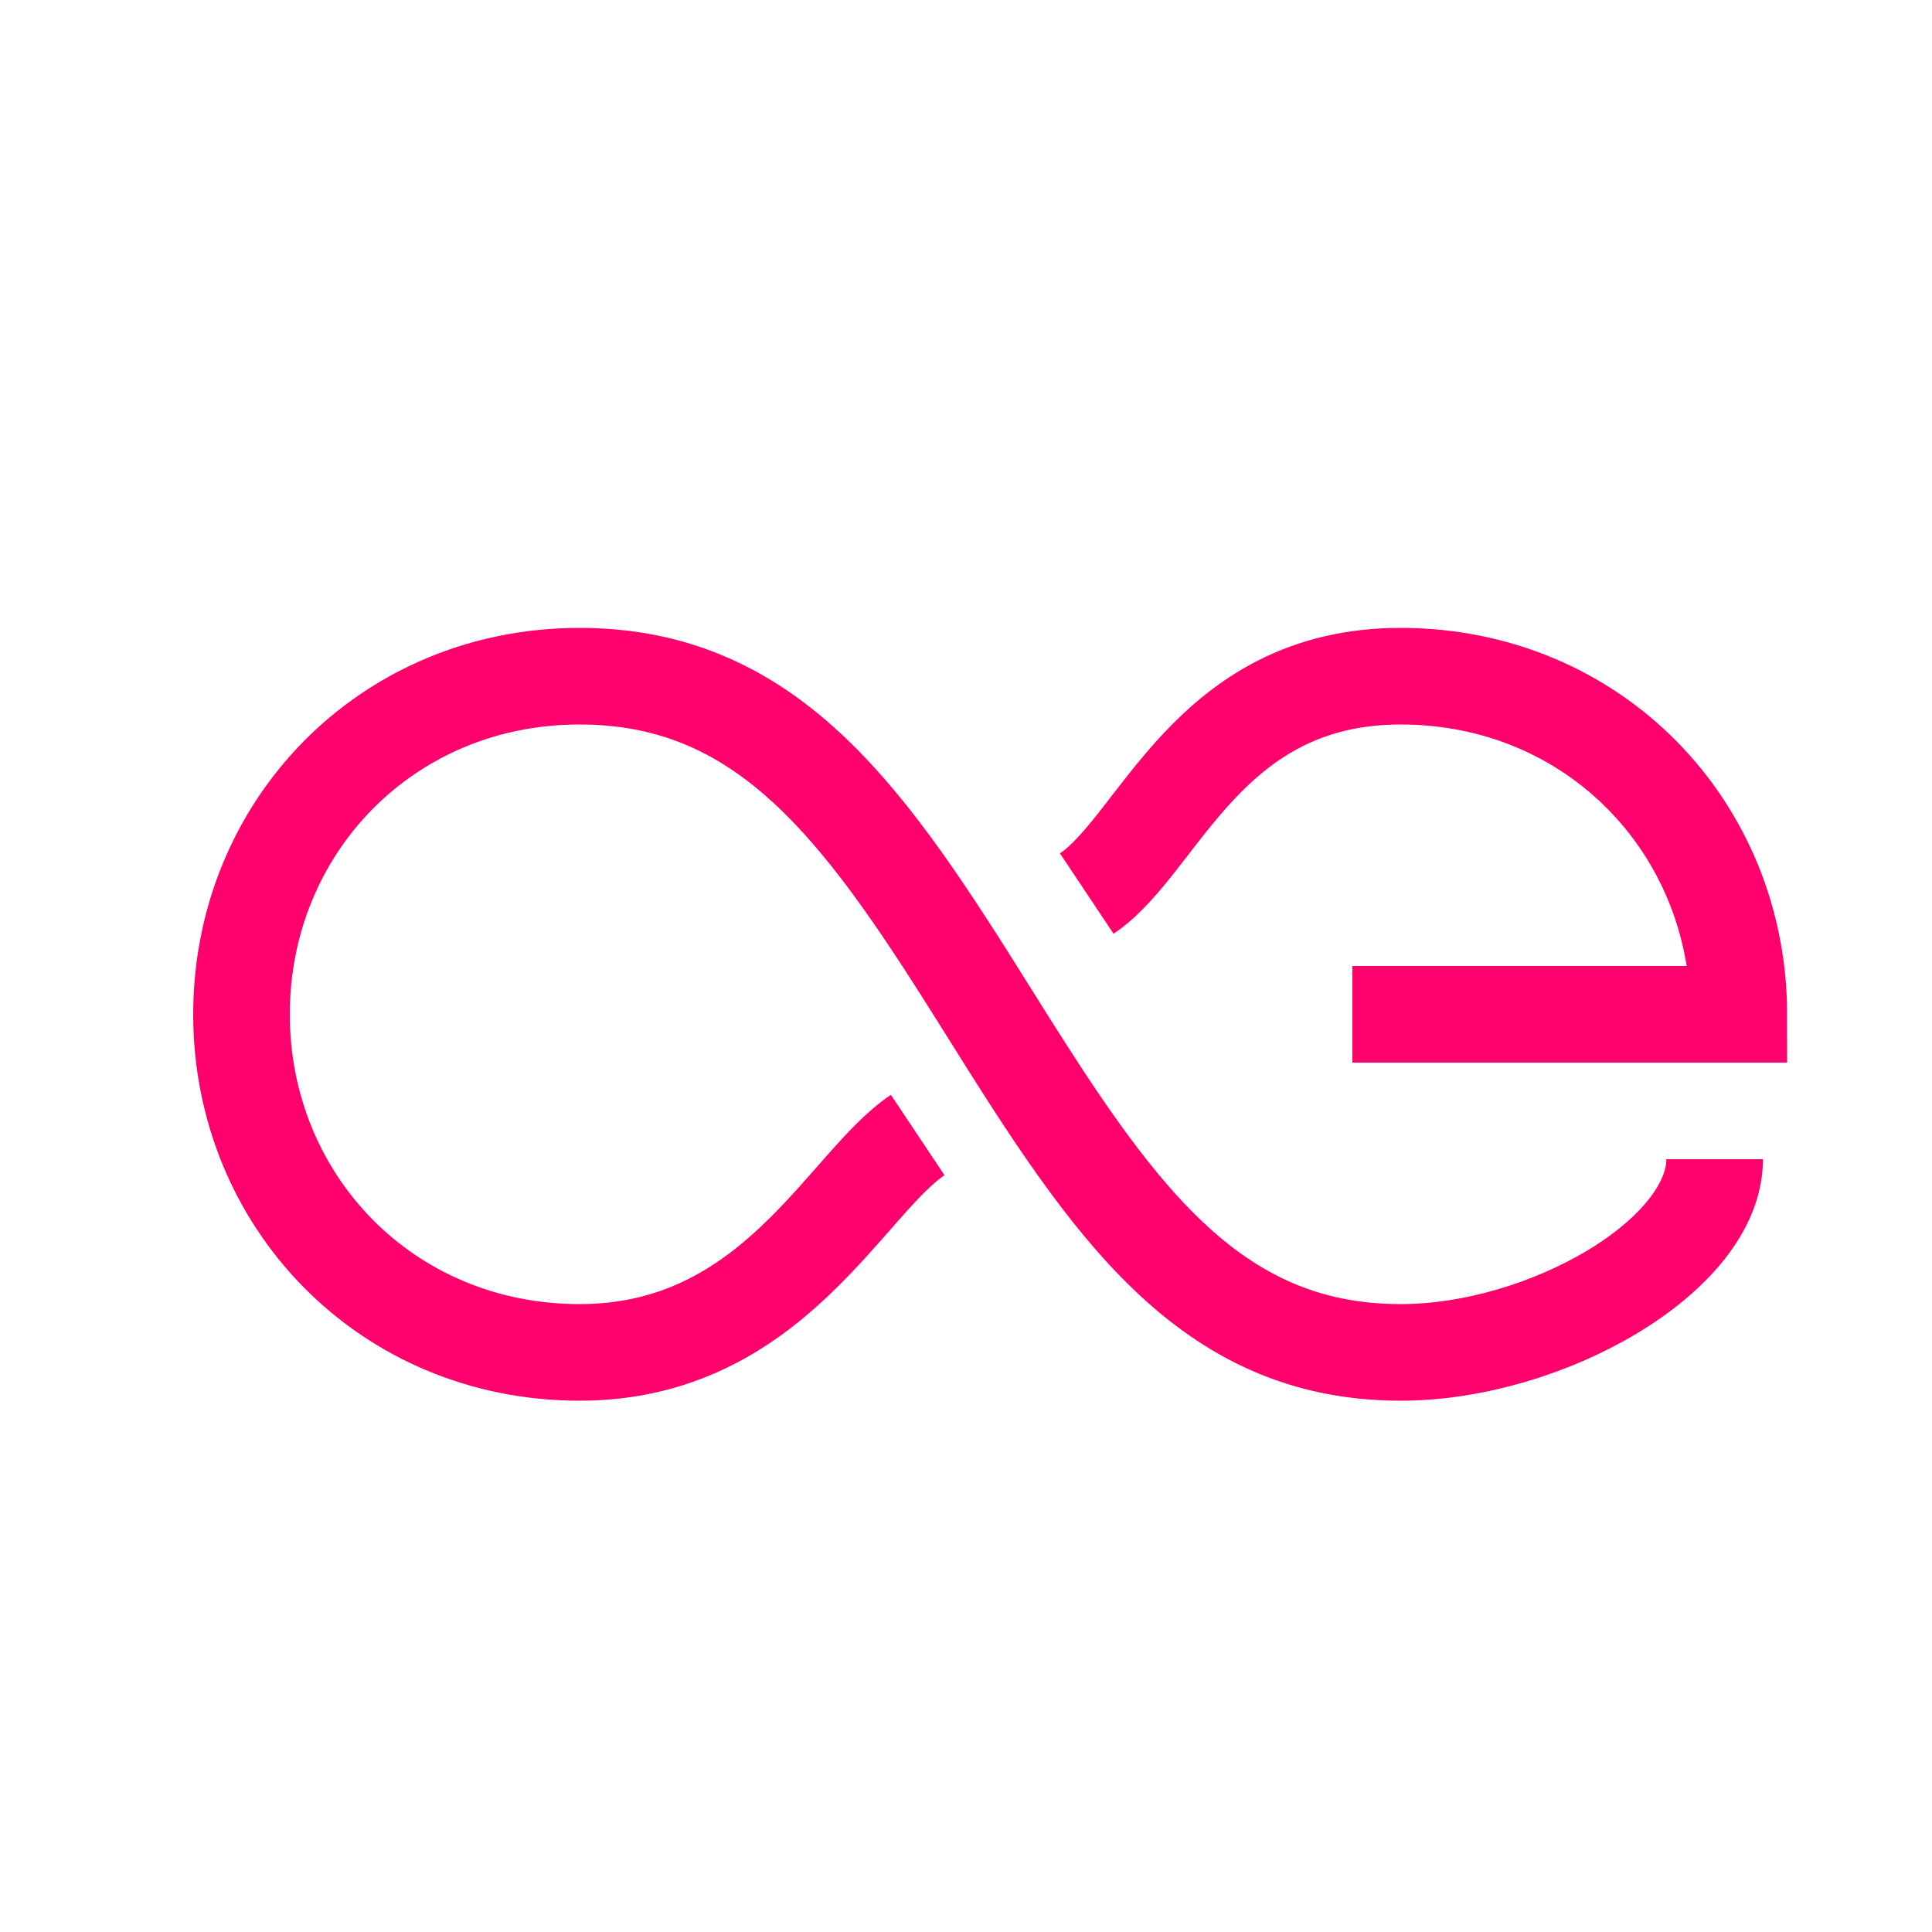<?xml version="1.0" encoding="UTF-8"?>
<svg width="40px" height="40px" viewBox="0 0 40 40" version="1.1" xmlns="http://www.w3.org/2000/svg" xmlns:xlink="http://www.w3.org/1999/xlink">
    <!-- Generator: Sketch 52.2 (67145) - http://www.bohemiancoding.com/sketch -->
    <title>coin/ae</title>
    <desc>Created with Sketch.</desc>
    <g id="coin/ae" stroke="none" stroke-width="1" fill="none" fill-rule="evenodd">
        <path d="M35.5,24 C35.5,26 32,28 29,28 C25,28 23,25 20.5,21 C18,17 16,14 12,14 C8,14 5,17.134 5,21 C5,24.866 8,28 12,28 C16,28 17.5,24.5 19,23.5 M22.5,18.5 C24,17.5 25,14 29,14 C33,14 36,17.134 36,21 C34.667,21 32,21 28,21" id="Oval-2" stroke="#FF006C" stroke-width="2"></path>
    </g>
</svg>